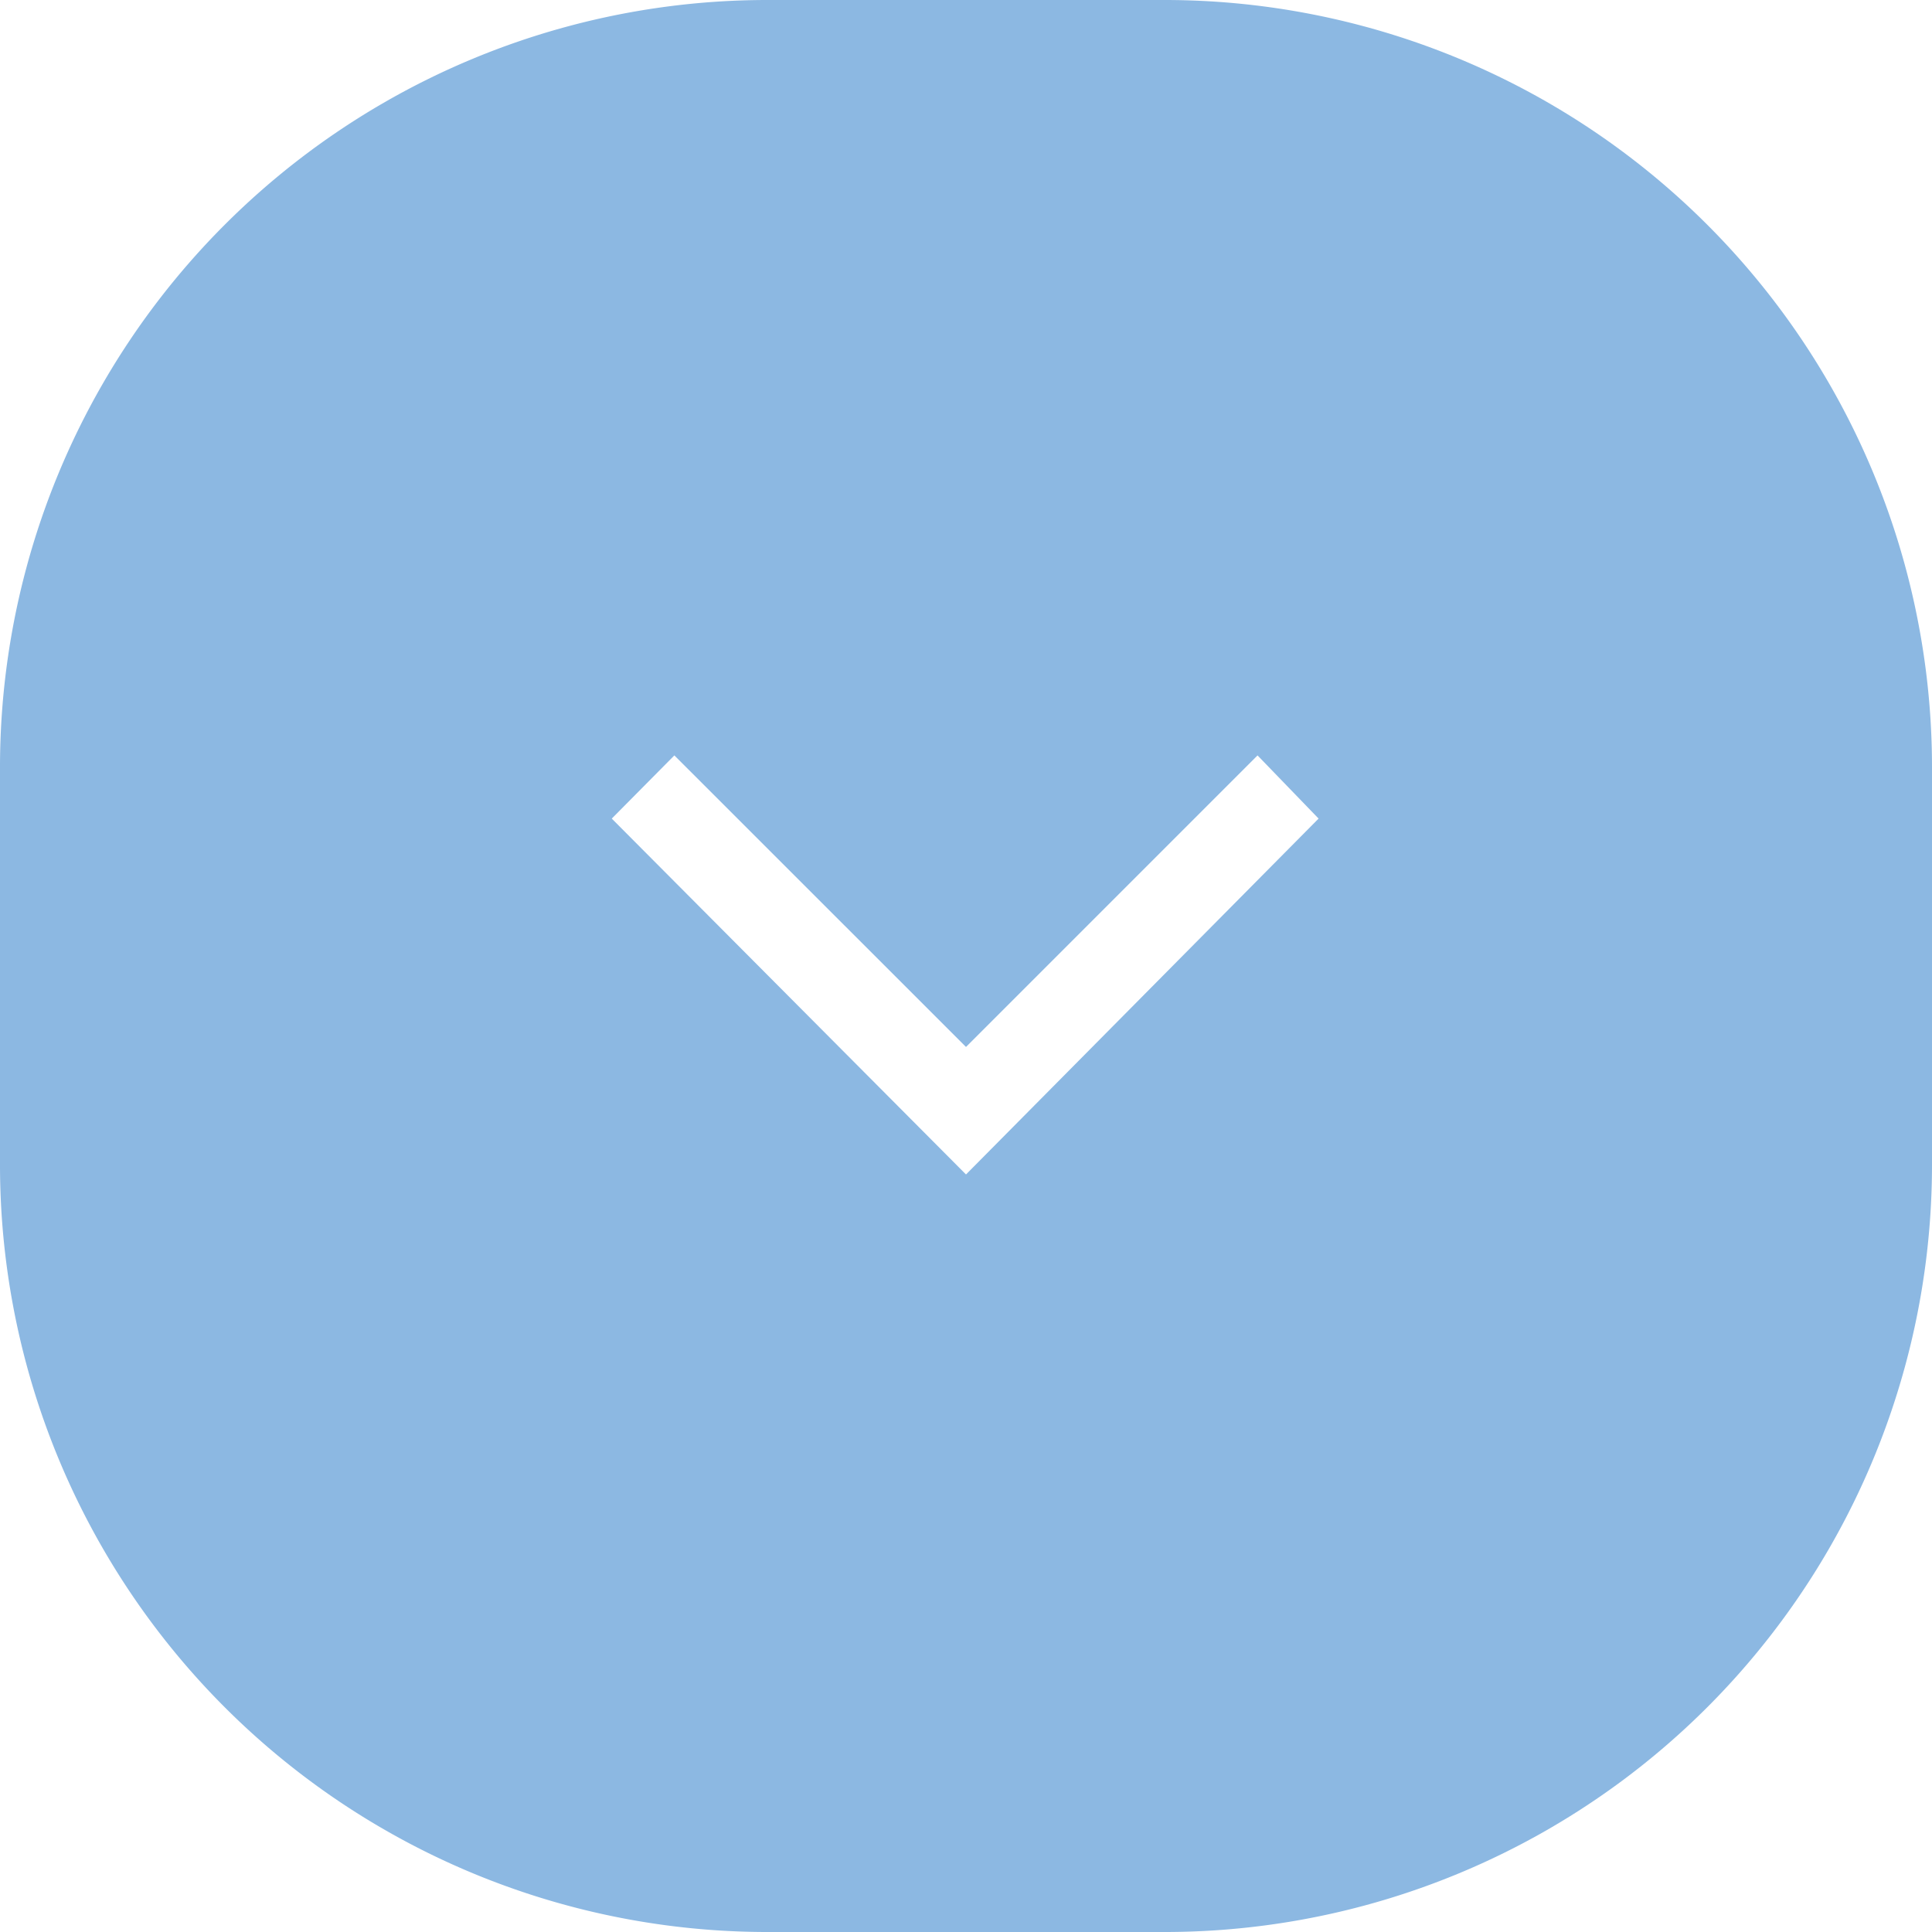 <svg xmlns="http://www.w3.org/2000/svg" width="20" height="20" viewBox="0 0 20 20">
  <path id="Vector" d="M12.057,0H7.943A7.943,7.943,0,0,0,0,7.943v4.114A7.943,7.943,0,0,0,7.943,20h4.114A7.943,7.943,0,0,0,20,12.057V7.943A7.943,7.943,0,0,0,12.057,0ZM10,12.158,6.333,8.474l.648-.654L10,10.838,13.018,7.82l.632.654Z" transform="translate(0 0)" fill="#8cb8e2"/>
</svg>
